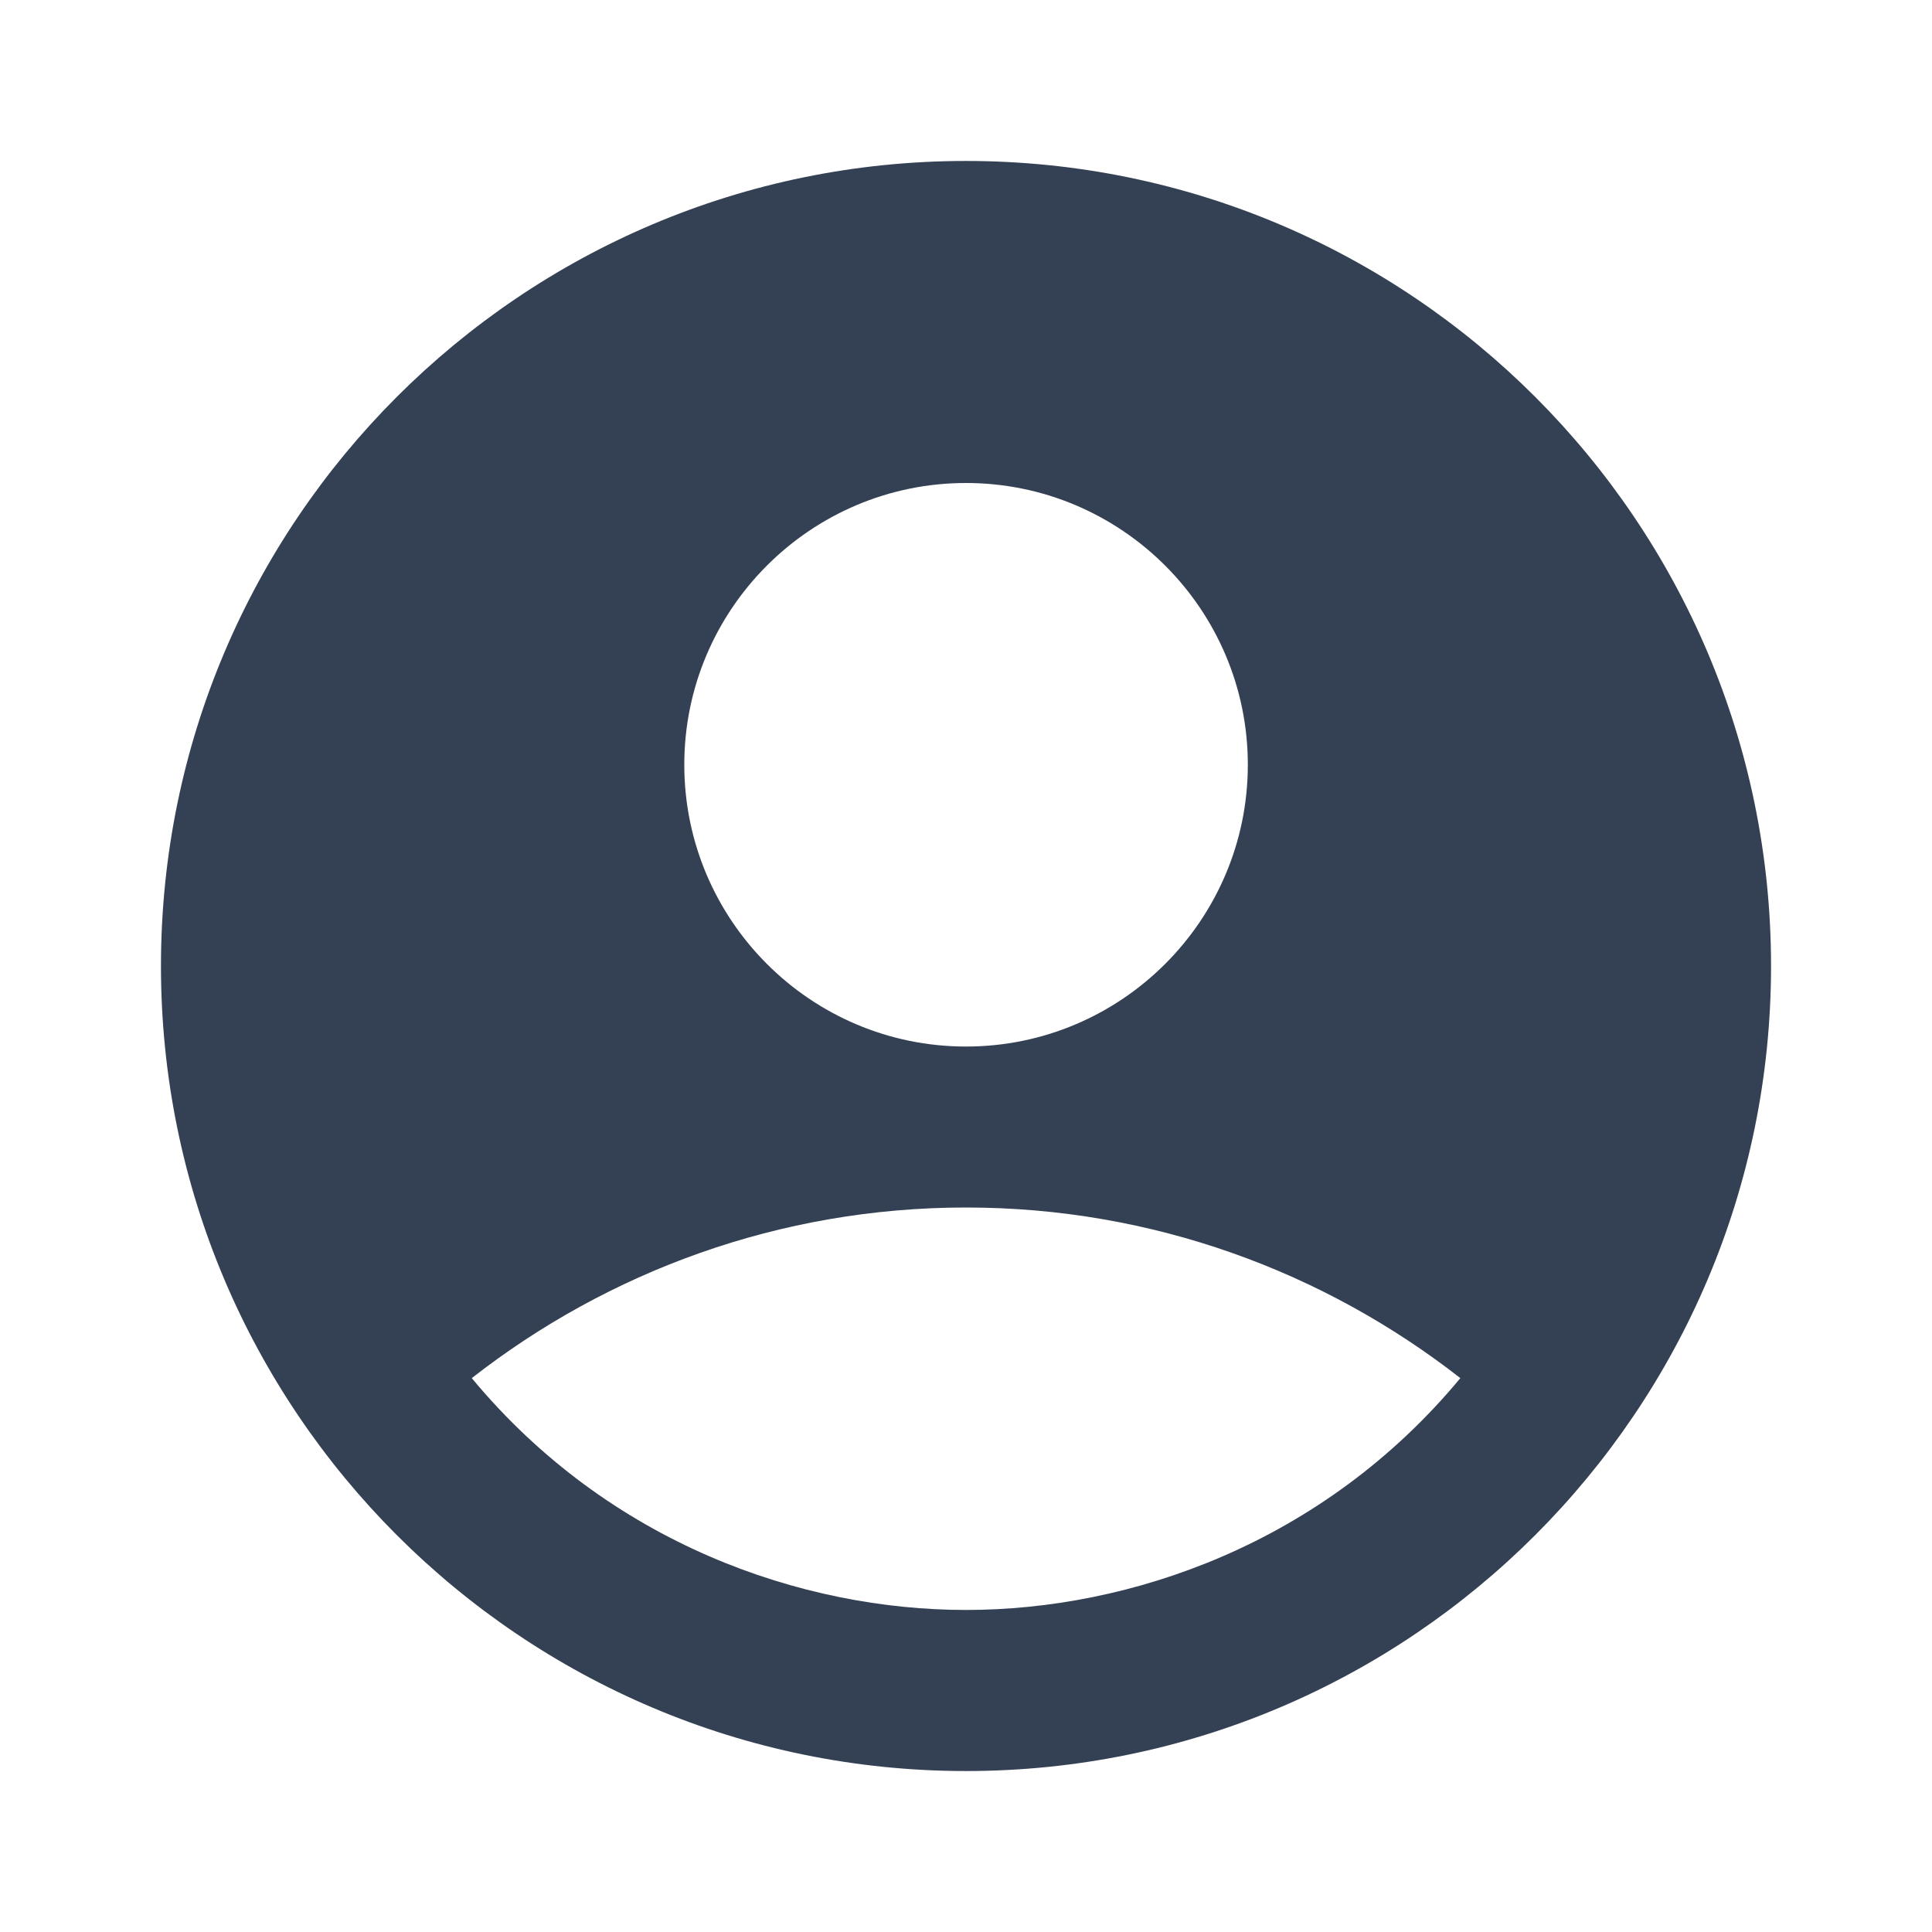 <svg width="16" height="16" viewBox="0 0 16 16" fill="none" xmlns="http://www.w3.org/2000/svg">
<g id="icon-left">
<path id="Vector" d="M8 1.333C4.32 1.333 1.333 4.32 1.333 8C1.333 11.68 4.32 14.667 8 14.667C11.68 14.667 14.667 11.68 14.667 8C14.667 4.32 11.68 1.333 8 1.333ZM8 4C9.287 4 10.334 5.047 10.334 6.333C10.334 7.62 9.287 8.667 8 8.667C6.713 8.667 5.667 7.62 5.667 6.333C5.667 5.047 6.713 4 8 4ZM8 13.333C6.647 13.333 5.047 12.787 3.907 11.413C5.034 10.533 6.454 10 8 10C9.547 10 10.967 10.533 12.094 11.413C10.954 12.787 9.354 13.333 8 13.333Z" fill="#344054"/>
</g>
</svg>
